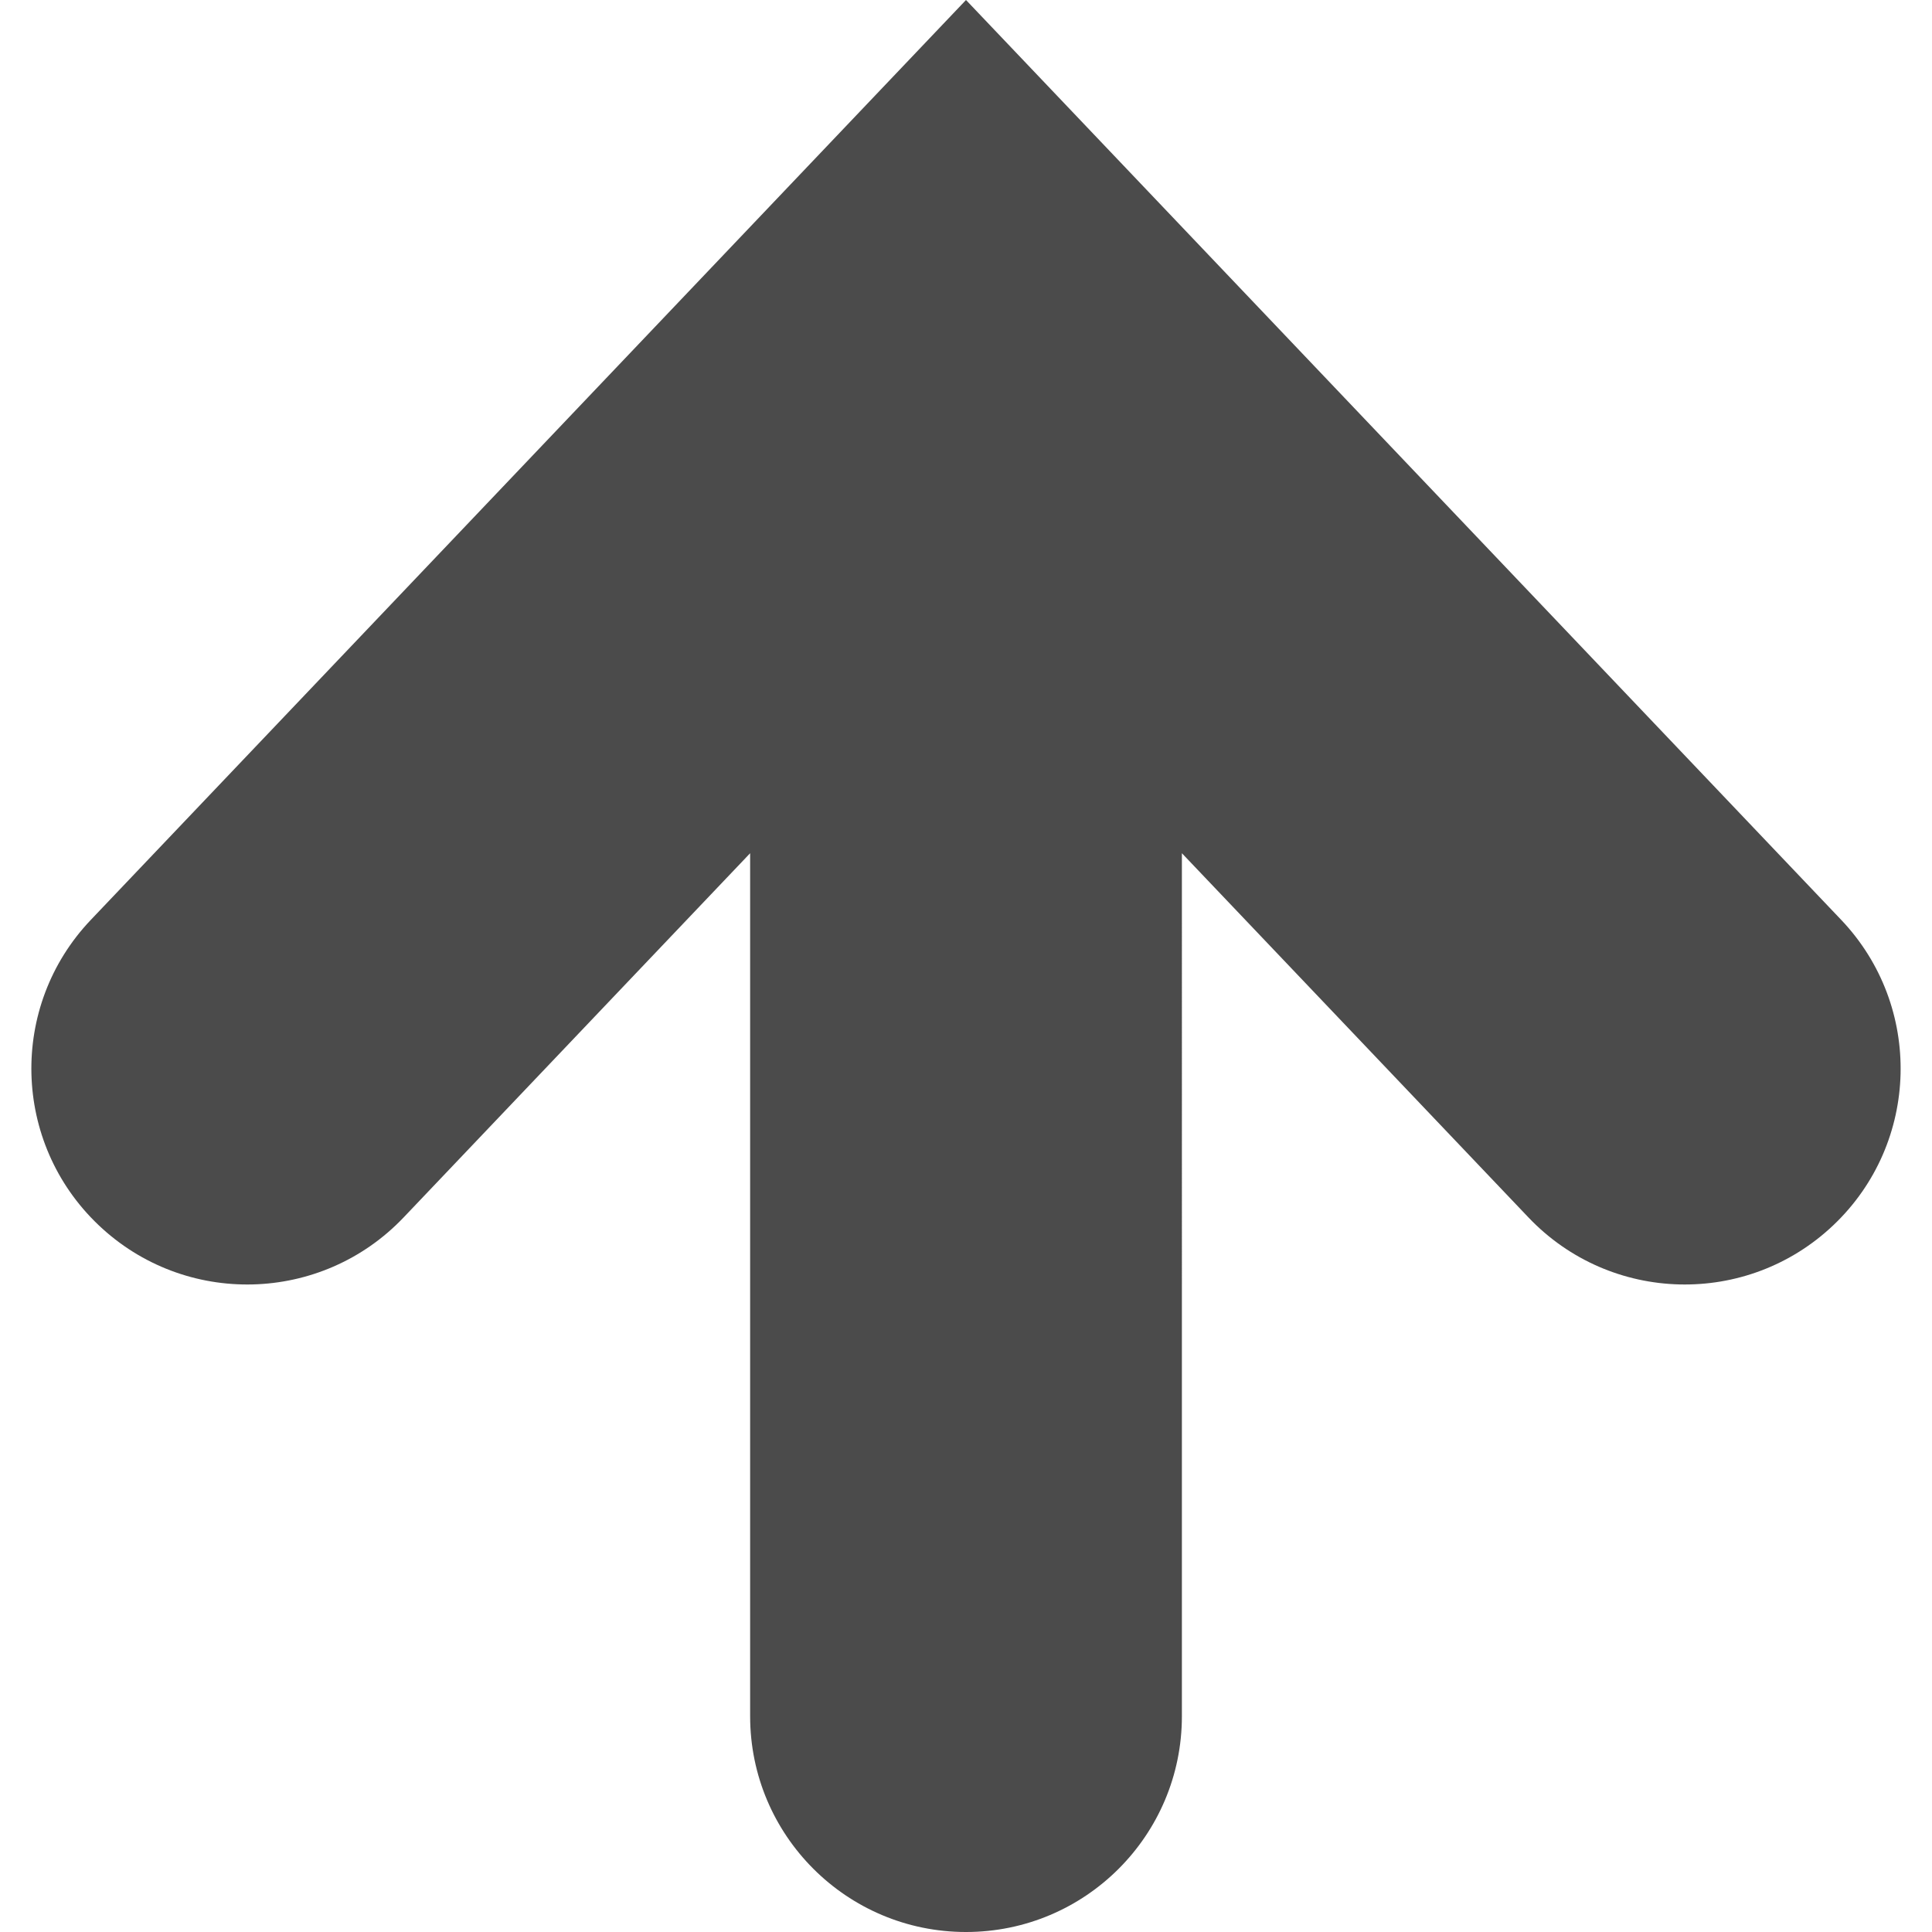 <!--?xml version="1.0" encoding="utf-8"?-->
<!-- Generator: Adobe Illustrator 18.1.1, SVG Export Plug-In . SVG Version: 6.00 Build 0)  -->

<svg version="1.1" id="_x32_" xmlns="http://www.w3.org/2000/svg" xmlns:xlink="http://www.w3.org/1999/xlink" x="0px" y="0px" viewBox="0 0 512 512" style="width: 64px; height: 64px; opacity: 1;" xml:space="preserve">
<style type="text/css">
	.st0{fill:#4B4B4B;}
</style>
<g>
	<path class="st0" d="M487.932,243.768L255.999,0L24.076,243.768c-21.787,22.886-20.874,59.088,2.013,80.865
		c22.887,21.787,59.099,20.896,80.886-2.013l91.818-96.506v228.691c0,31.59,25.617,57.195,57.205,57.195
		c31.6,0,57.217-25.606,57.217-57.195V226.114l91.829,96.506c21.777,22.909,57.978,23.8,80.875,2.013
		C508.806,302.855,509.698,266.654,487.932,243.768z" style="fill: rgb(75, 75, 75);"></path>
</g>
</svg>
